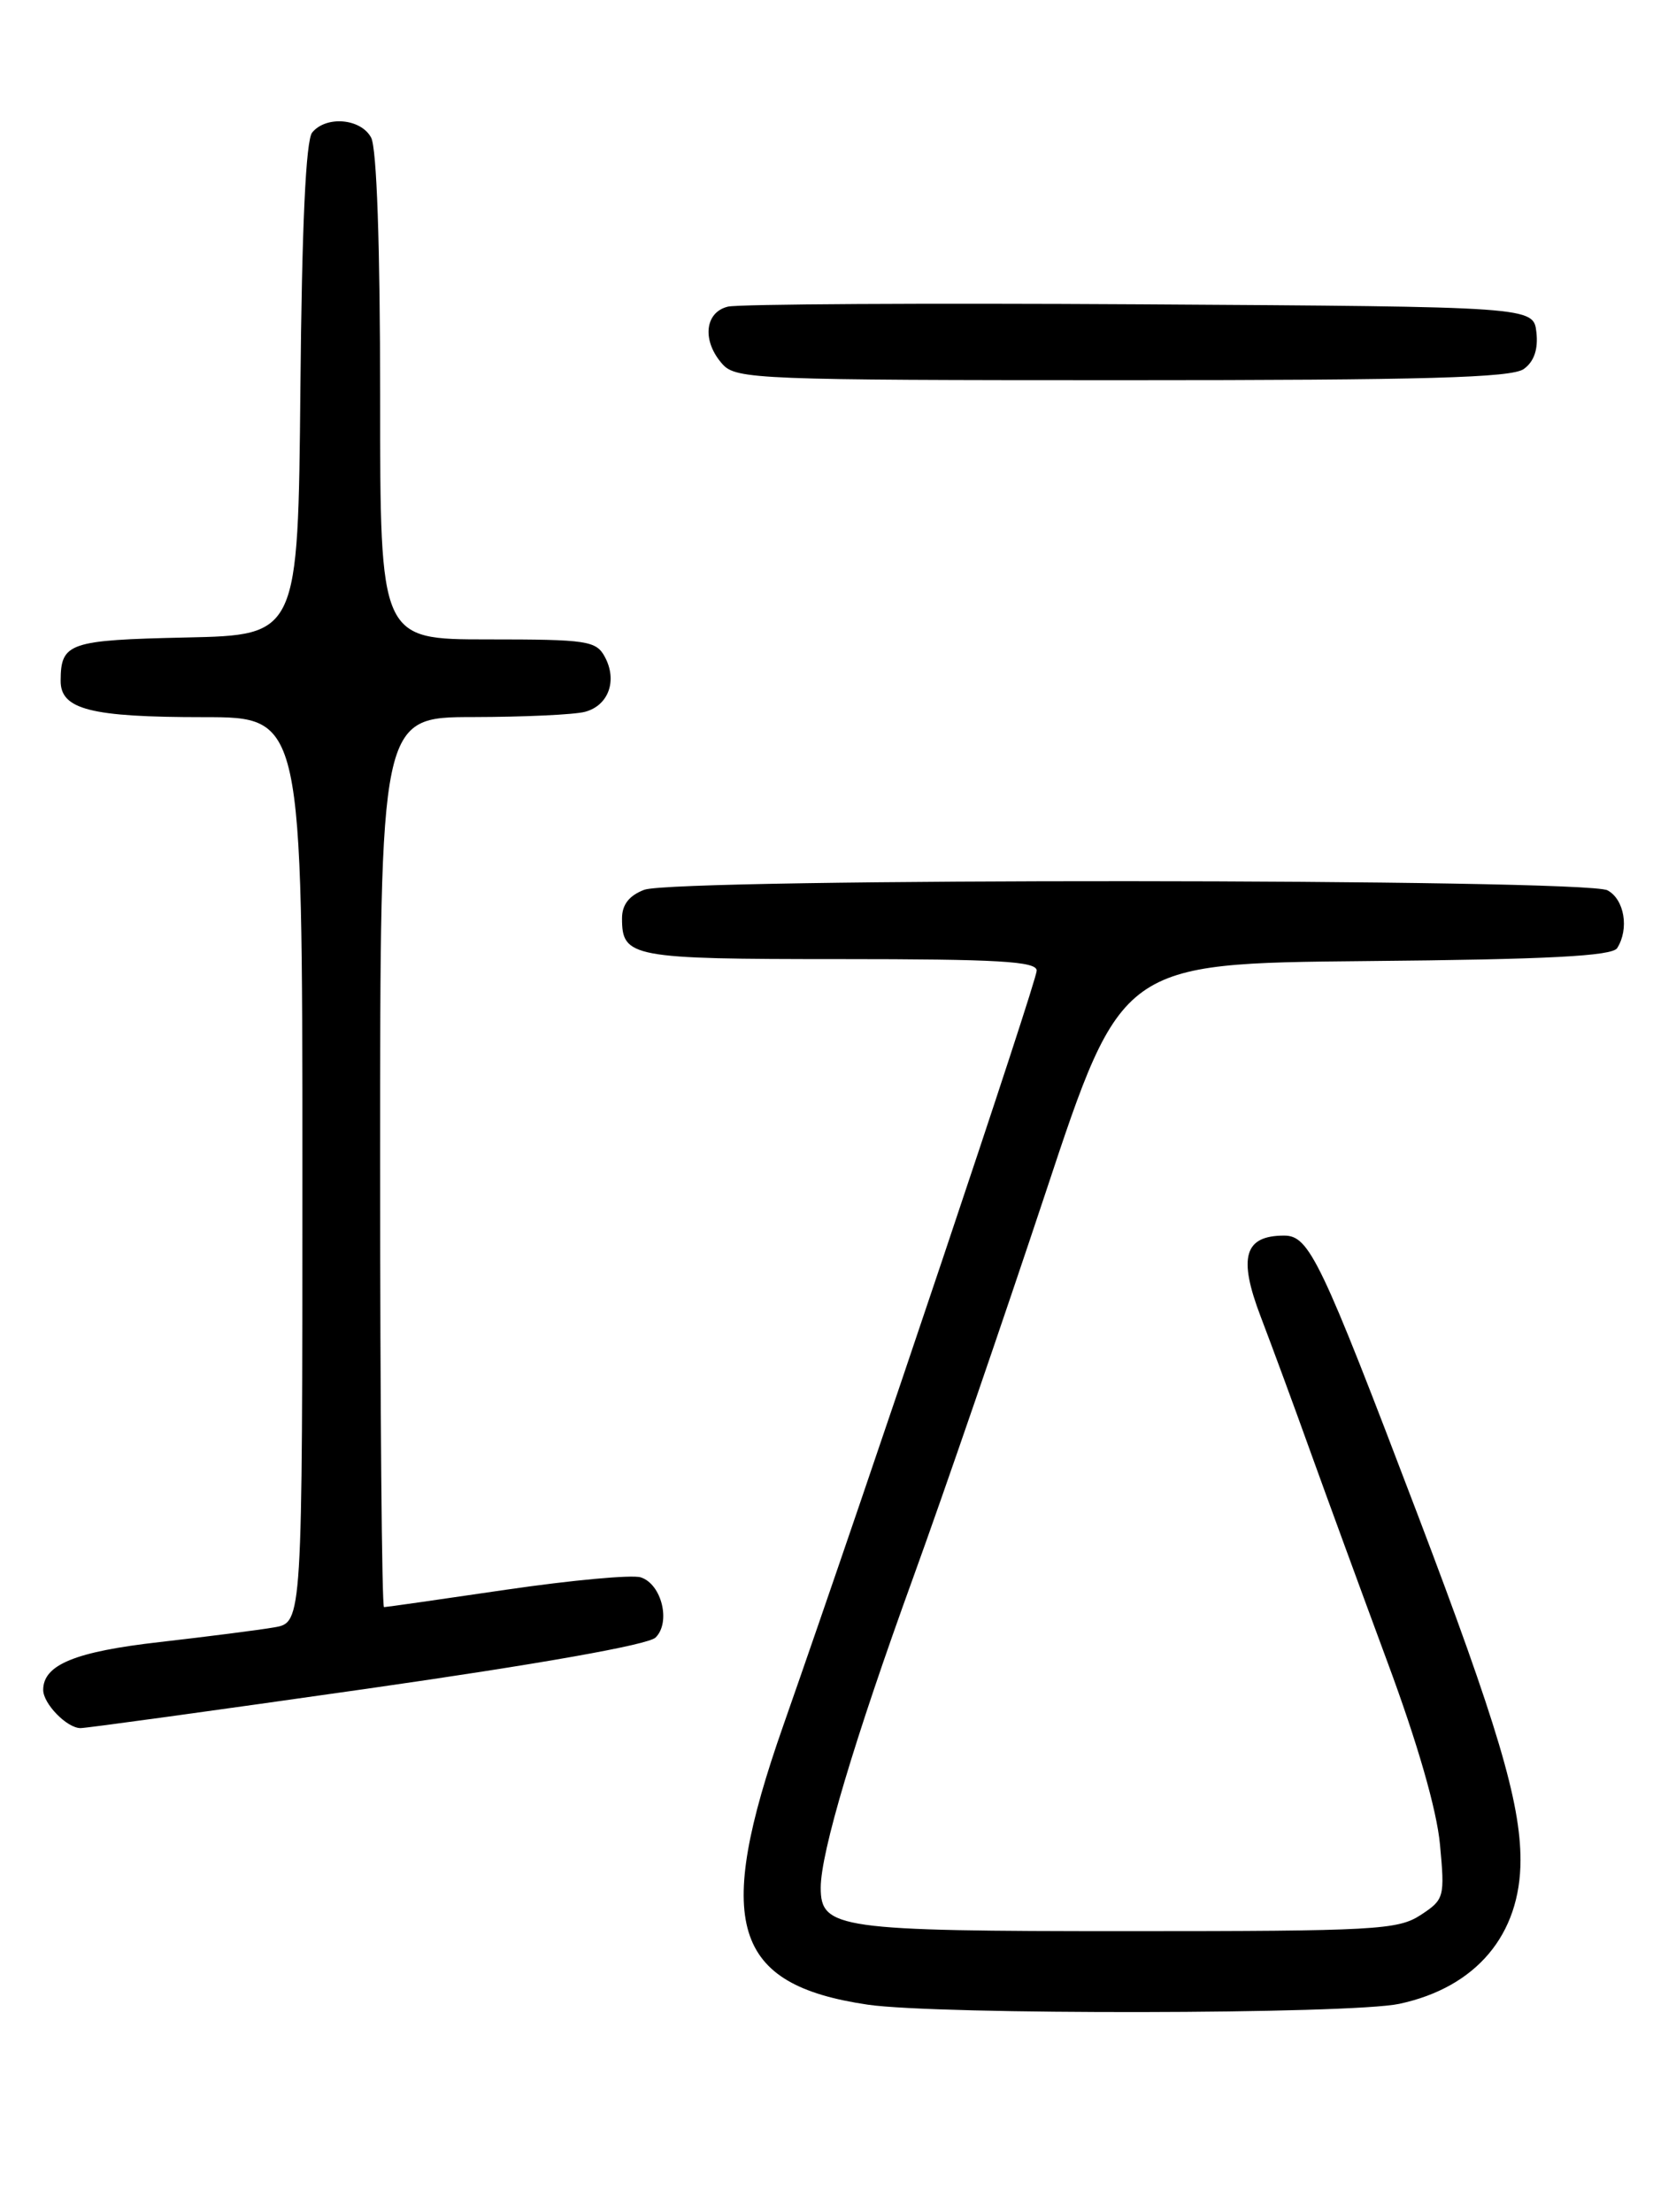 <?xml version="1.0" encoding="UTF-8" standalone="no"?>
<!DOCTYPE svg PUBLIC "-//W3C//DTD SVG 1.1//EN" "http://www.w3.org/Graphics/SVG/1.1/DTD/svg11.dtd" >
<svg xmlns="http://www.w3.org/2000/svg" xmlns:xlink="http://www.w3.org/1999/xlink" version="1.1" viewBox="0 0 194 256">
 <g >
 <path fill="currentColor"
d=" M 161.98 231.91 C 170.87 230.00 176.00 223.92 176.00 215.28 C 176.00 208.56 173.30 199.49 164.12 175.35 C 152.85 145.72 151.55 143.00 148.64 143.00 C 144.03 143.00 143.30 145.50 145.92 152.36 C 147.21 155.74 149.81 162.78 151.68 168.00 C 153.56 173.22 157.57 184.17 160.59 192.33 C 164.08 201.72 166.31 209.47 166.68 213.47 C 167.25 219.58 167.18 219.84 164.43 221.64 C 161.81 223.35 159.13 223.50 130.54 223.50 C 97.05 223.50 95.00 223.21 95.00 218.48 C 95.00 214.39 98.85 201.47 105.73 182.50 C 109.32 172.60 116.20 152.57 121.04 138.00 C 129.82 111.50 129.82 111.50 158.11 111.23 C 179.22 111.04 186.60 110.65 187.19 109.73 C 188.60 107.50 188.03 104.09 186.07 103.04 C 183.51 101.67 78.16 101.61 74.57 102.98 C 72.83 103.64 72.00 104.70 72.00 106.28 C 72.00 110.80 73.05 111.00 97.20 111.00 C 115.52 111.00 120.00 111.26 120.00 112.33 C 120.00 113.59 100.65 171.23 90.65 199.75 C 82.61 222.66 84.76 229.70 100.46 232.01 C 108.59 233.20 156.31 233.13 161.98 231.91 Z  M 42.50 195.44 C 62.44 192.59 75.02 190.36 75.88 189.52 C 77.68 187.76 76.59 183.32 74.16 182.55 C 73.15 182.23 66.15 182.88 58.61 183.98 C 51.06 185.09 44.69 186.00 44.45 186.00 C 44.20 186.00 44.00 162.82 44.00 134.50 C 44.00 83.00 44.00 83.00 54.75 82.99 C 60.66 82.98 66.50 82.71 67.72 82.38 C 70.44 81.65 71.48 78.77 70.02 76.04 C 69.01 74.15 67.98 74.00 56.46 74.00 C 44.00 74.00 44.00 74.00 44.00 45.93 C 44.00 28.50 43.61 17.14 42.96 15.93 C 41.78 13.71 37.77 13.36 36.14 15.33 C 35.40 16.22 34.94 26.16 34.77 45.08 C 34.50 73.50 34.50 73.50 21.54 73.78 C 7.97 74.08 7.04 74.39 7.02 78.77 C 6.99 82.11 10.47 83.00 23.57 83.00 C 35.00 83.00 35.00 83.00 35.00 135.39 C 35.00 187.78 35.00 187.78 31.75 188.34 C 29.96 188.65 24.00 189.41 18.50 190.04 C 8.69 191.15 5.00 192.67 5.00 195.58 C 5.00 197.18 7.75 200.00 9.32 200.00 C 9.97 200.01 24.90 197.95 42.50 195.44 Z  M 176.39 42.70 C 177.58 41.84 178.06 40.41 177.84 38.45 C 177.50 35.50 177.50 35.50 132.00 35.22 C 106.97 35.07 85.49 35.19 84.25 35.49 C 81.54 36.15 81.24 39.50 83.65 42.17 C 85.21 43.89 87.97 44.00 129.96 44.00 C 165.01 44.00 175.00 43.72 176.39 42.70 Z "/>
</g>
</svg>